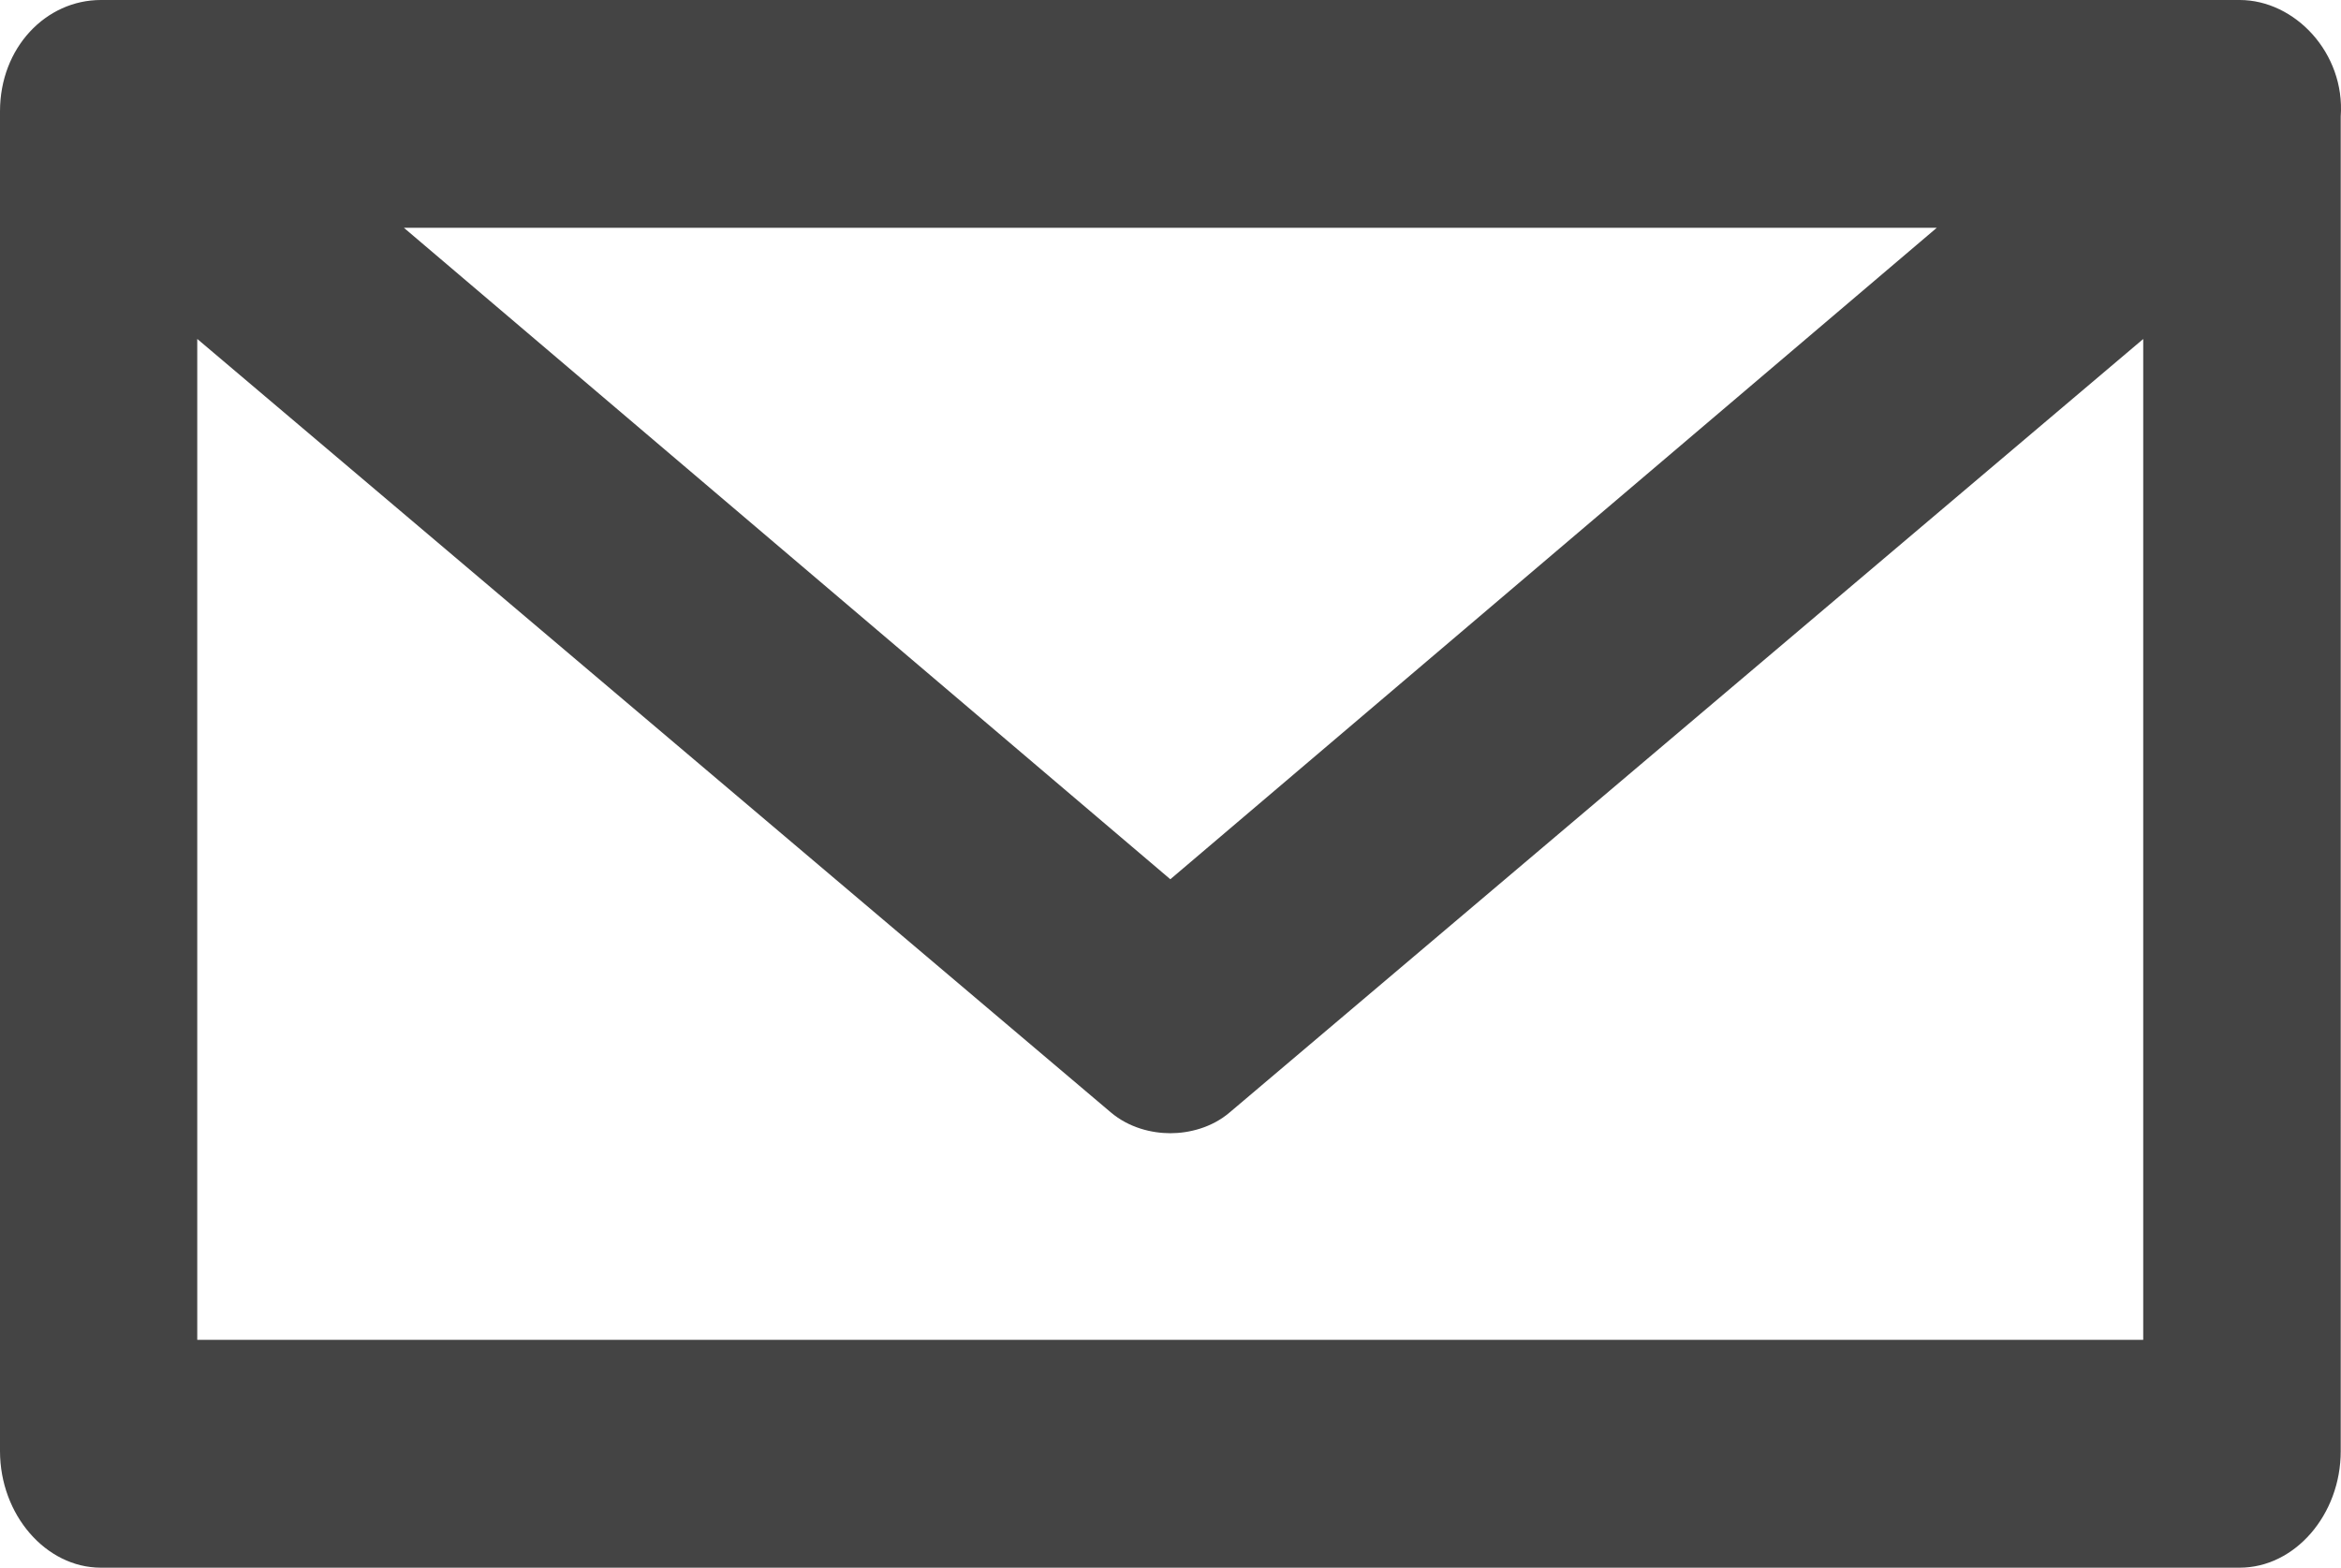 <?xml version="1.0" encoding="utf-8"?>
<!-- Generator: Adobe Illustrator 16.0.0, SVG Export Plug-In . SVG Version: 6.00 Build 0)  -->
<!DOCTYPE svg PUBLIC "-//W3C//DTD SVG 1.1//EN" "http://www.w3.org/Graphics/SVG/1.1/DTD/svg11.dtd">
<svg version="1.1" id="Layer_1" xmlns="http://www.w3.org/2000/svg" xmlns:xlink="http://www.w3.org/1999/xlink" x="0px" y="0px"
	 width="35.201px" height="23.58px" viewBox="0 0 35.201 23.58" enable-background="new 0 0 35.201 23.58" xml:space="preserve">
<g id="Layer_1_1_" display="none">
</g>
<g id="Layer_2">
	<path fill="#444444" d="M33.677,0H1.517C0.69,0,0,0.717,0,1.673v0.079v20.074c0,0.958,0.69,1.754,1.517,1.754h32.16
		c0.83,0,1.52-0.796,1.52-1.754V1.752C35.265,0.797,34.507,0,33.677,0z M29.123,3.426l-11.525,9.799L6.073,3.426H29.123z
		 M32.229,20.153H2.966V5.098L16.7,16.729c0.277,0.236,0.621,0.316,0.898,0.316c0.275,0,0.622-0.08,0.896-0.316l13.733-11.63v15.054
		H32.229z"/>
</g>
</svg>
